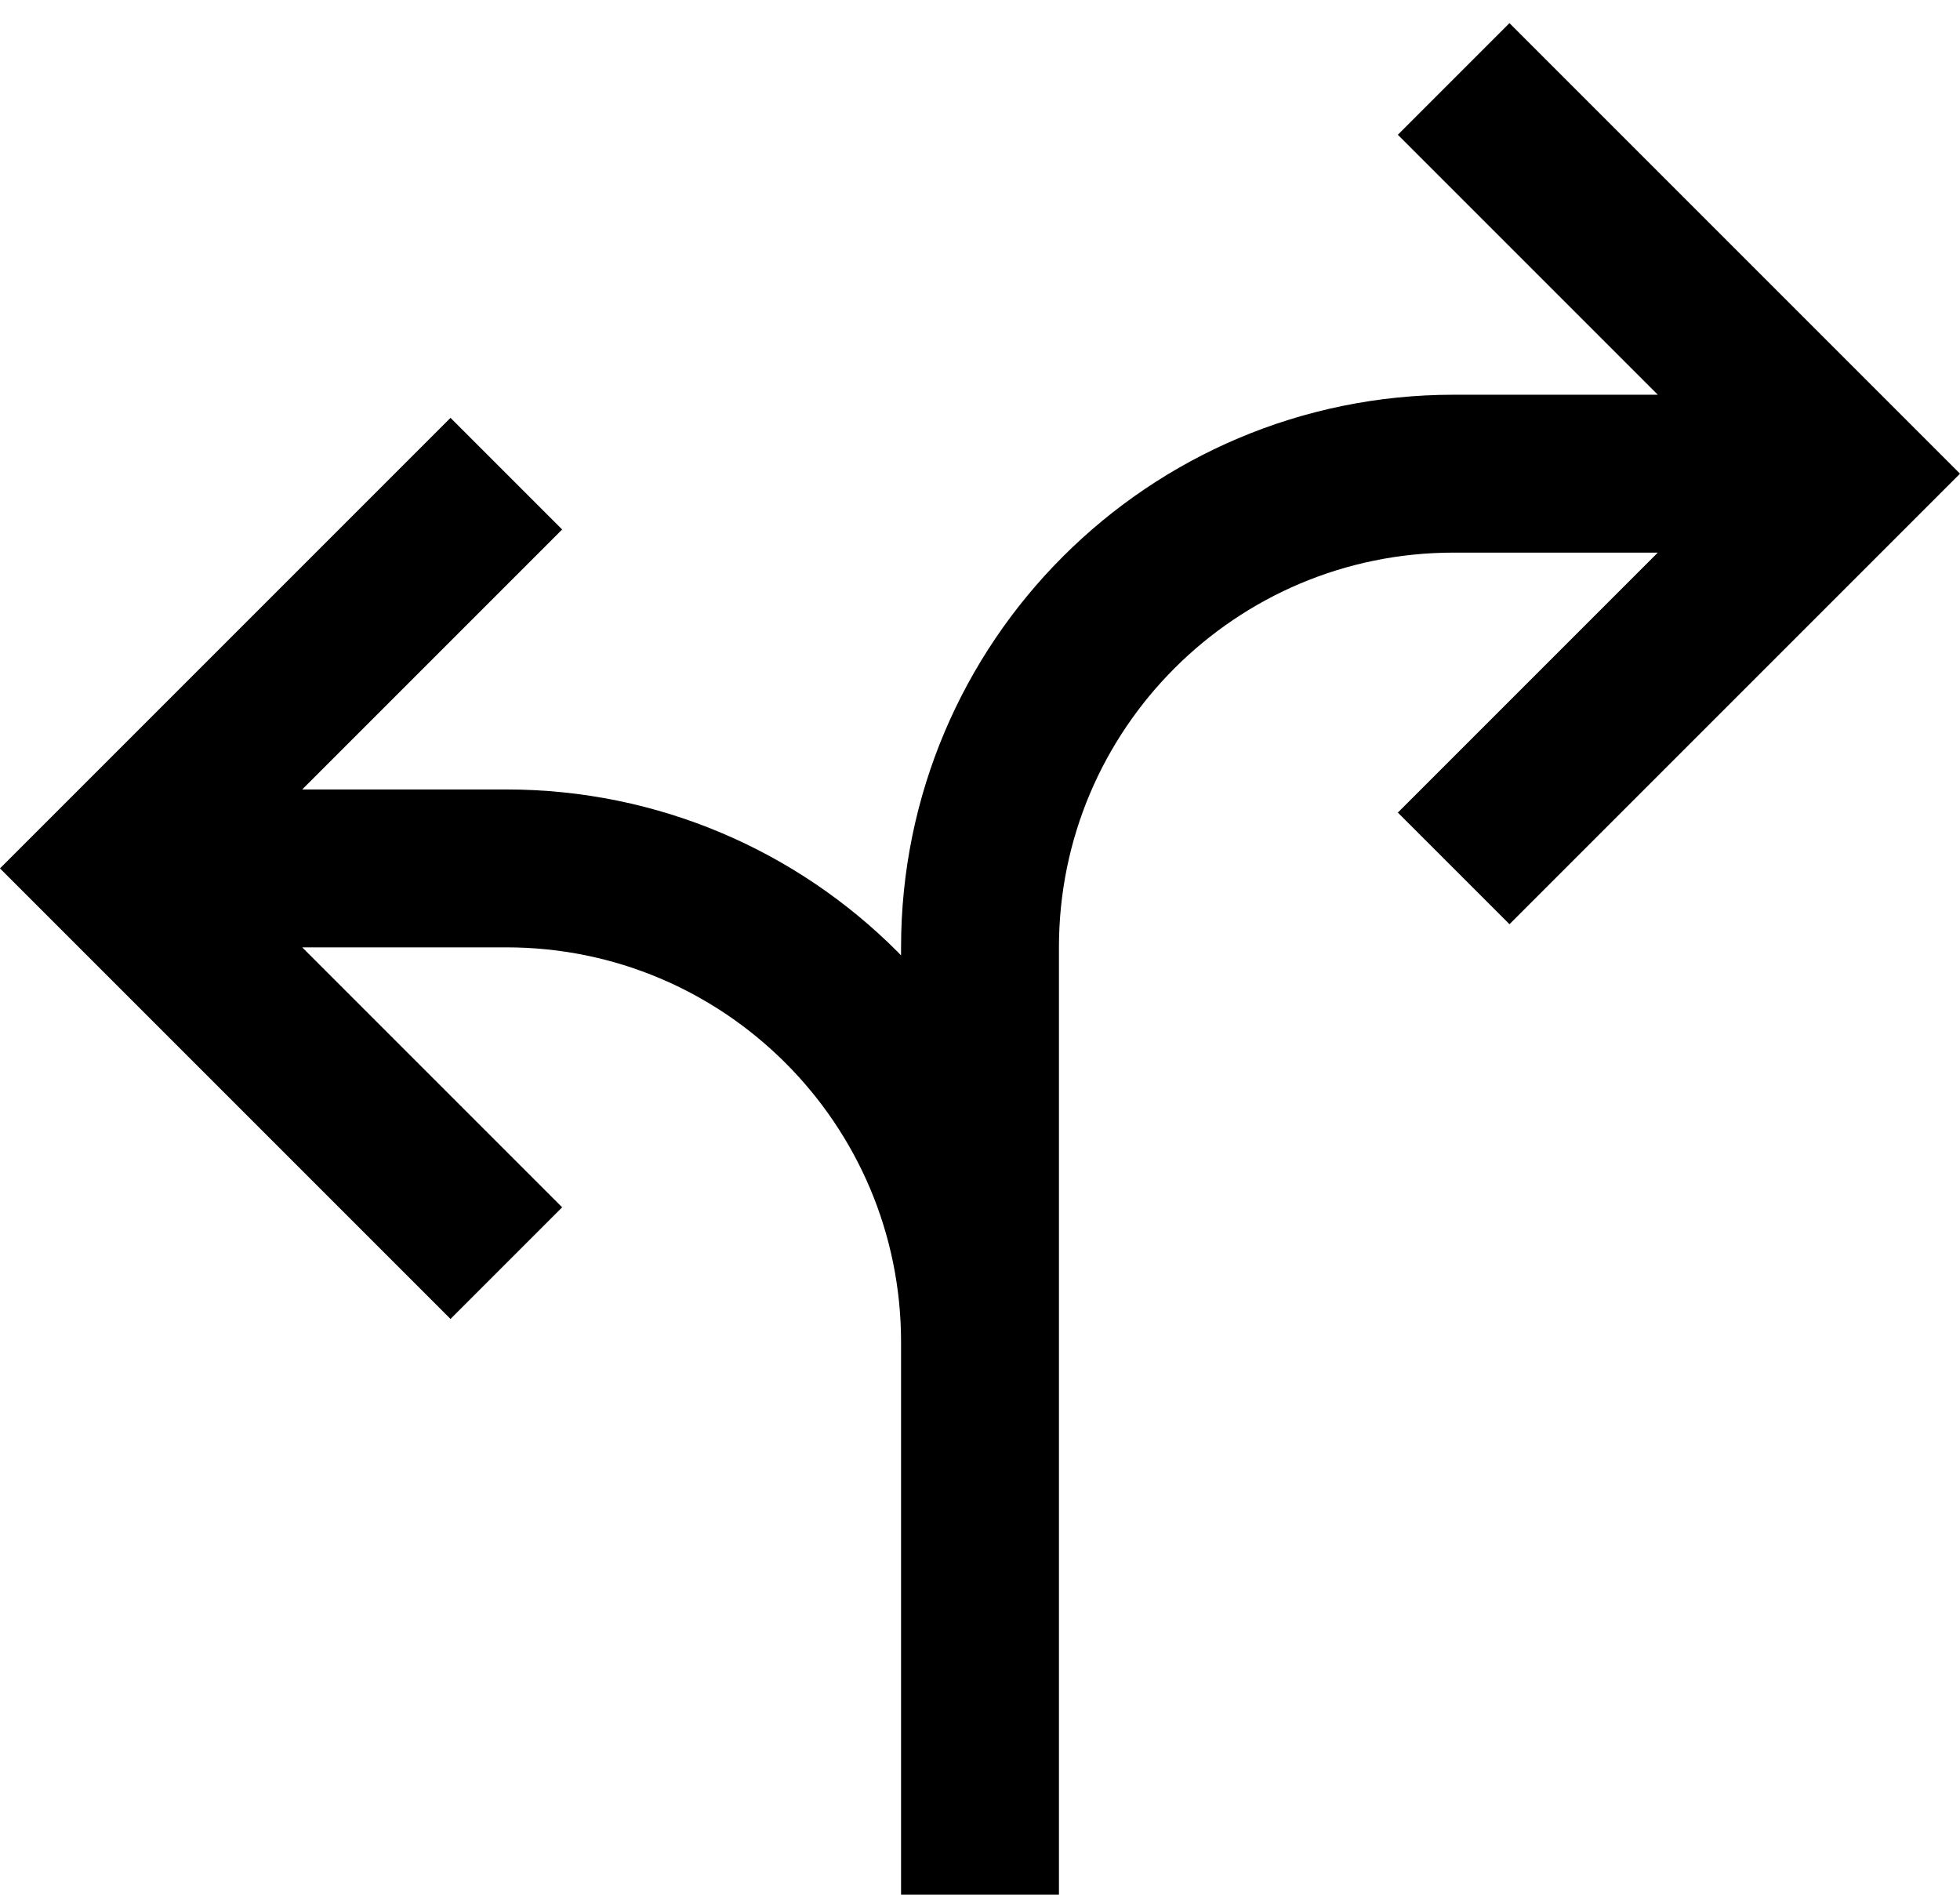 <?xml version="1.0" encoding="utf-8"?>
<!-- Generator: Adobe Illustrator 17.1.0, SVG Export Plug-In . SVG Version: 6.00 Build 0)  -->
<!DOCTYPE svg PUBLIC "-//W3C//DTD SVG 1.1//EN" "http://www.w3.org/Graphics/SVG/1.1/DTD/svg11.dtd">
<svg version="1.1" id="XMLID_172_" xmlns="http://www.w3.org/2000/svg" xmlns:xlink="http://www.w3.org/1999/xlink" x="0px" y="0px"
	 viewBox="0 0 24.828 24" enable-background="new 0 0 24.828 24" xml:space="preserve">
<g id="directions">
	<rect id="_x2E_svg_147_" x="0.414" y="0" fill="none" width="24" height="24"/>
	<path fill="none" stroke="#000000" stroke-width="2" stroke-miterlimit="10" d="M2.414,11h4c3.314,0,6,2.686,6,6v7 M6.414,6
		l-5,5l5,5 M22.414,6h-4c-3.314,0-6,2.686-6,6v12 M18.414,11l5-5l-5-5"/>
</g>
</svg>
